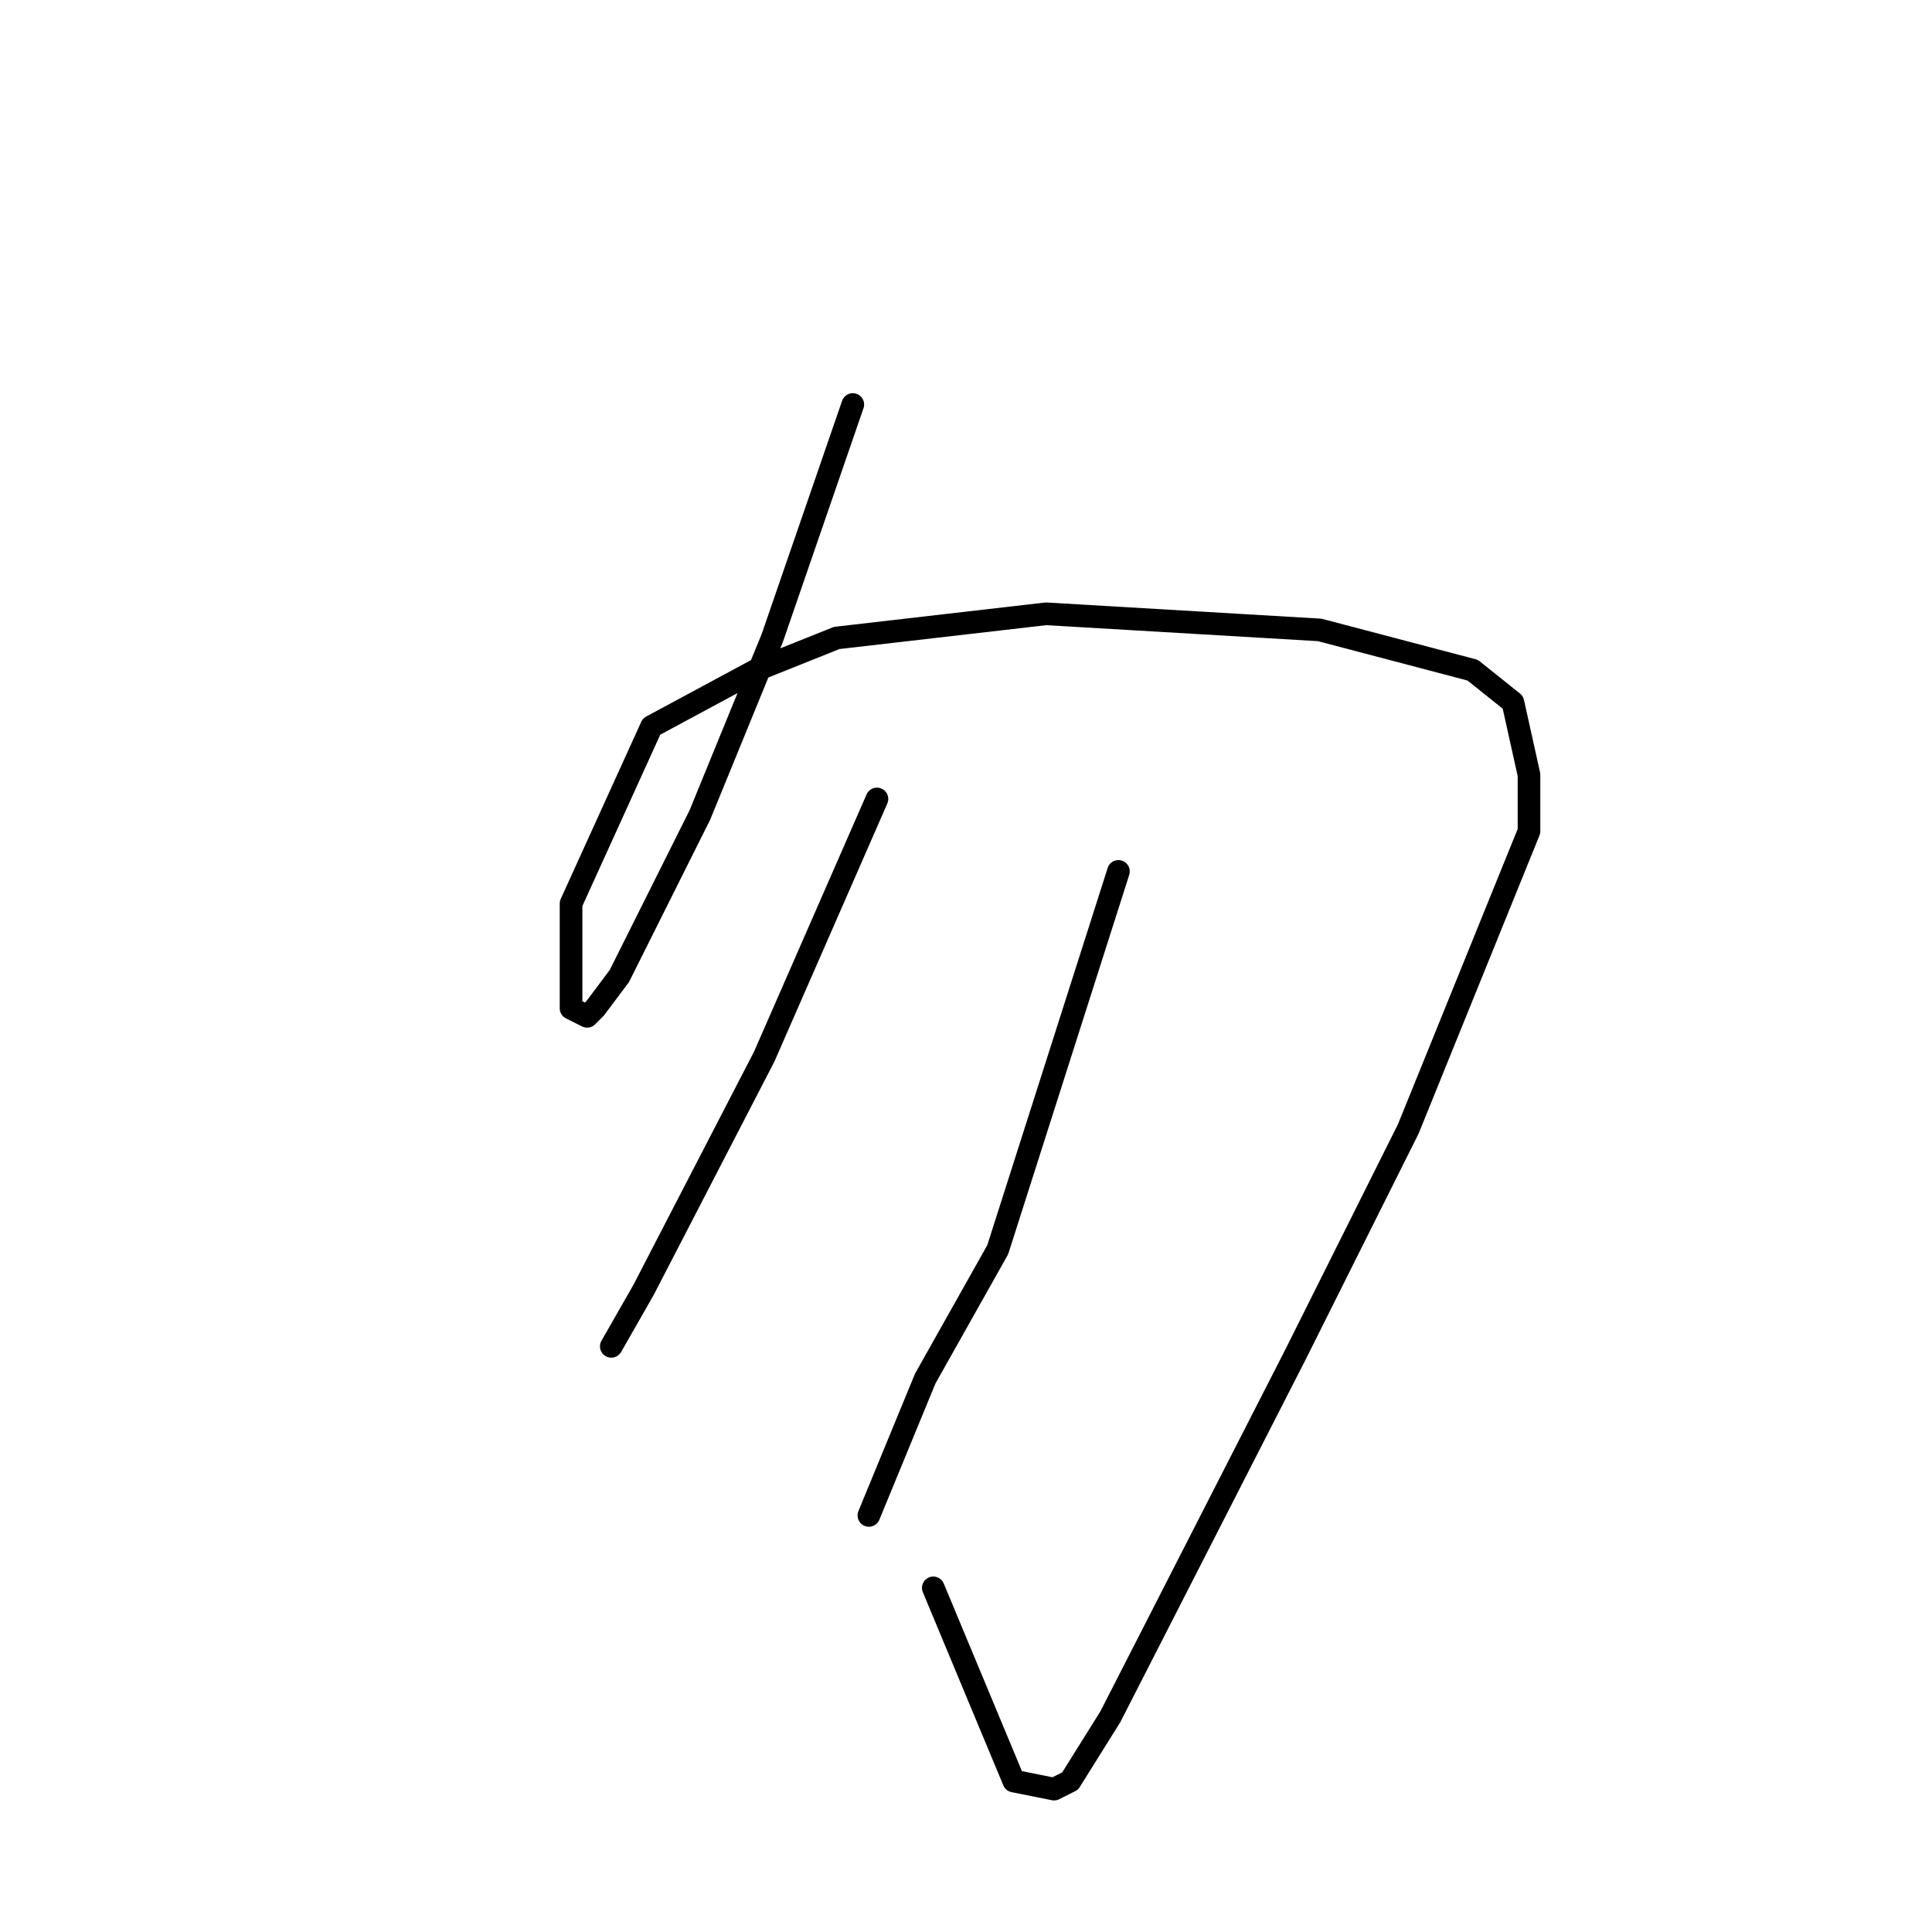 <?xml version="1.0" standalone="no"?>
    <svg width="256" height="256" xmlns="http://www.w3.org/2000/svg" version="1.1">
    <polyline stroke="black" stroke-width="3" stroke-linecap="round" fill="transparent" stroke-linejoin="round" points="113 53.6 102.333 84.533 92.733 108 82.067 129.333 78.867 133.6 77.8 134.667 75.667 133.6 75.667 119.733 86.333 96.267 100.2 88.8 110.867 84.533 138.6 81.333 174.867 83.467 195.133 88.8 200.467 93.067 202.6 102.667 202.6 110.133 186.6 149.6 171.667 179.467 147.133 227.467 141.8 236 139.667 237.067 134.333 236 123.667 210.4 123.667 210.4 " />
        <polyline stroke="black" stroke-width="3" stroke-linecap="round" fill="transparent" stroke-linejoin="round" points="116.2 105.867 101.267 140 85.267 170.933 81 178.4 81 178.4 81 178.4 " />
        <polyline stroke="black" stroke-width="3" stroke-linecap="round" fill="transparent" stroke-linejoin="round" points="148.2 115.467 132.2 165.6 122.6 182.667 115.133 200.8 115.133 200.8 " />
        </svg>